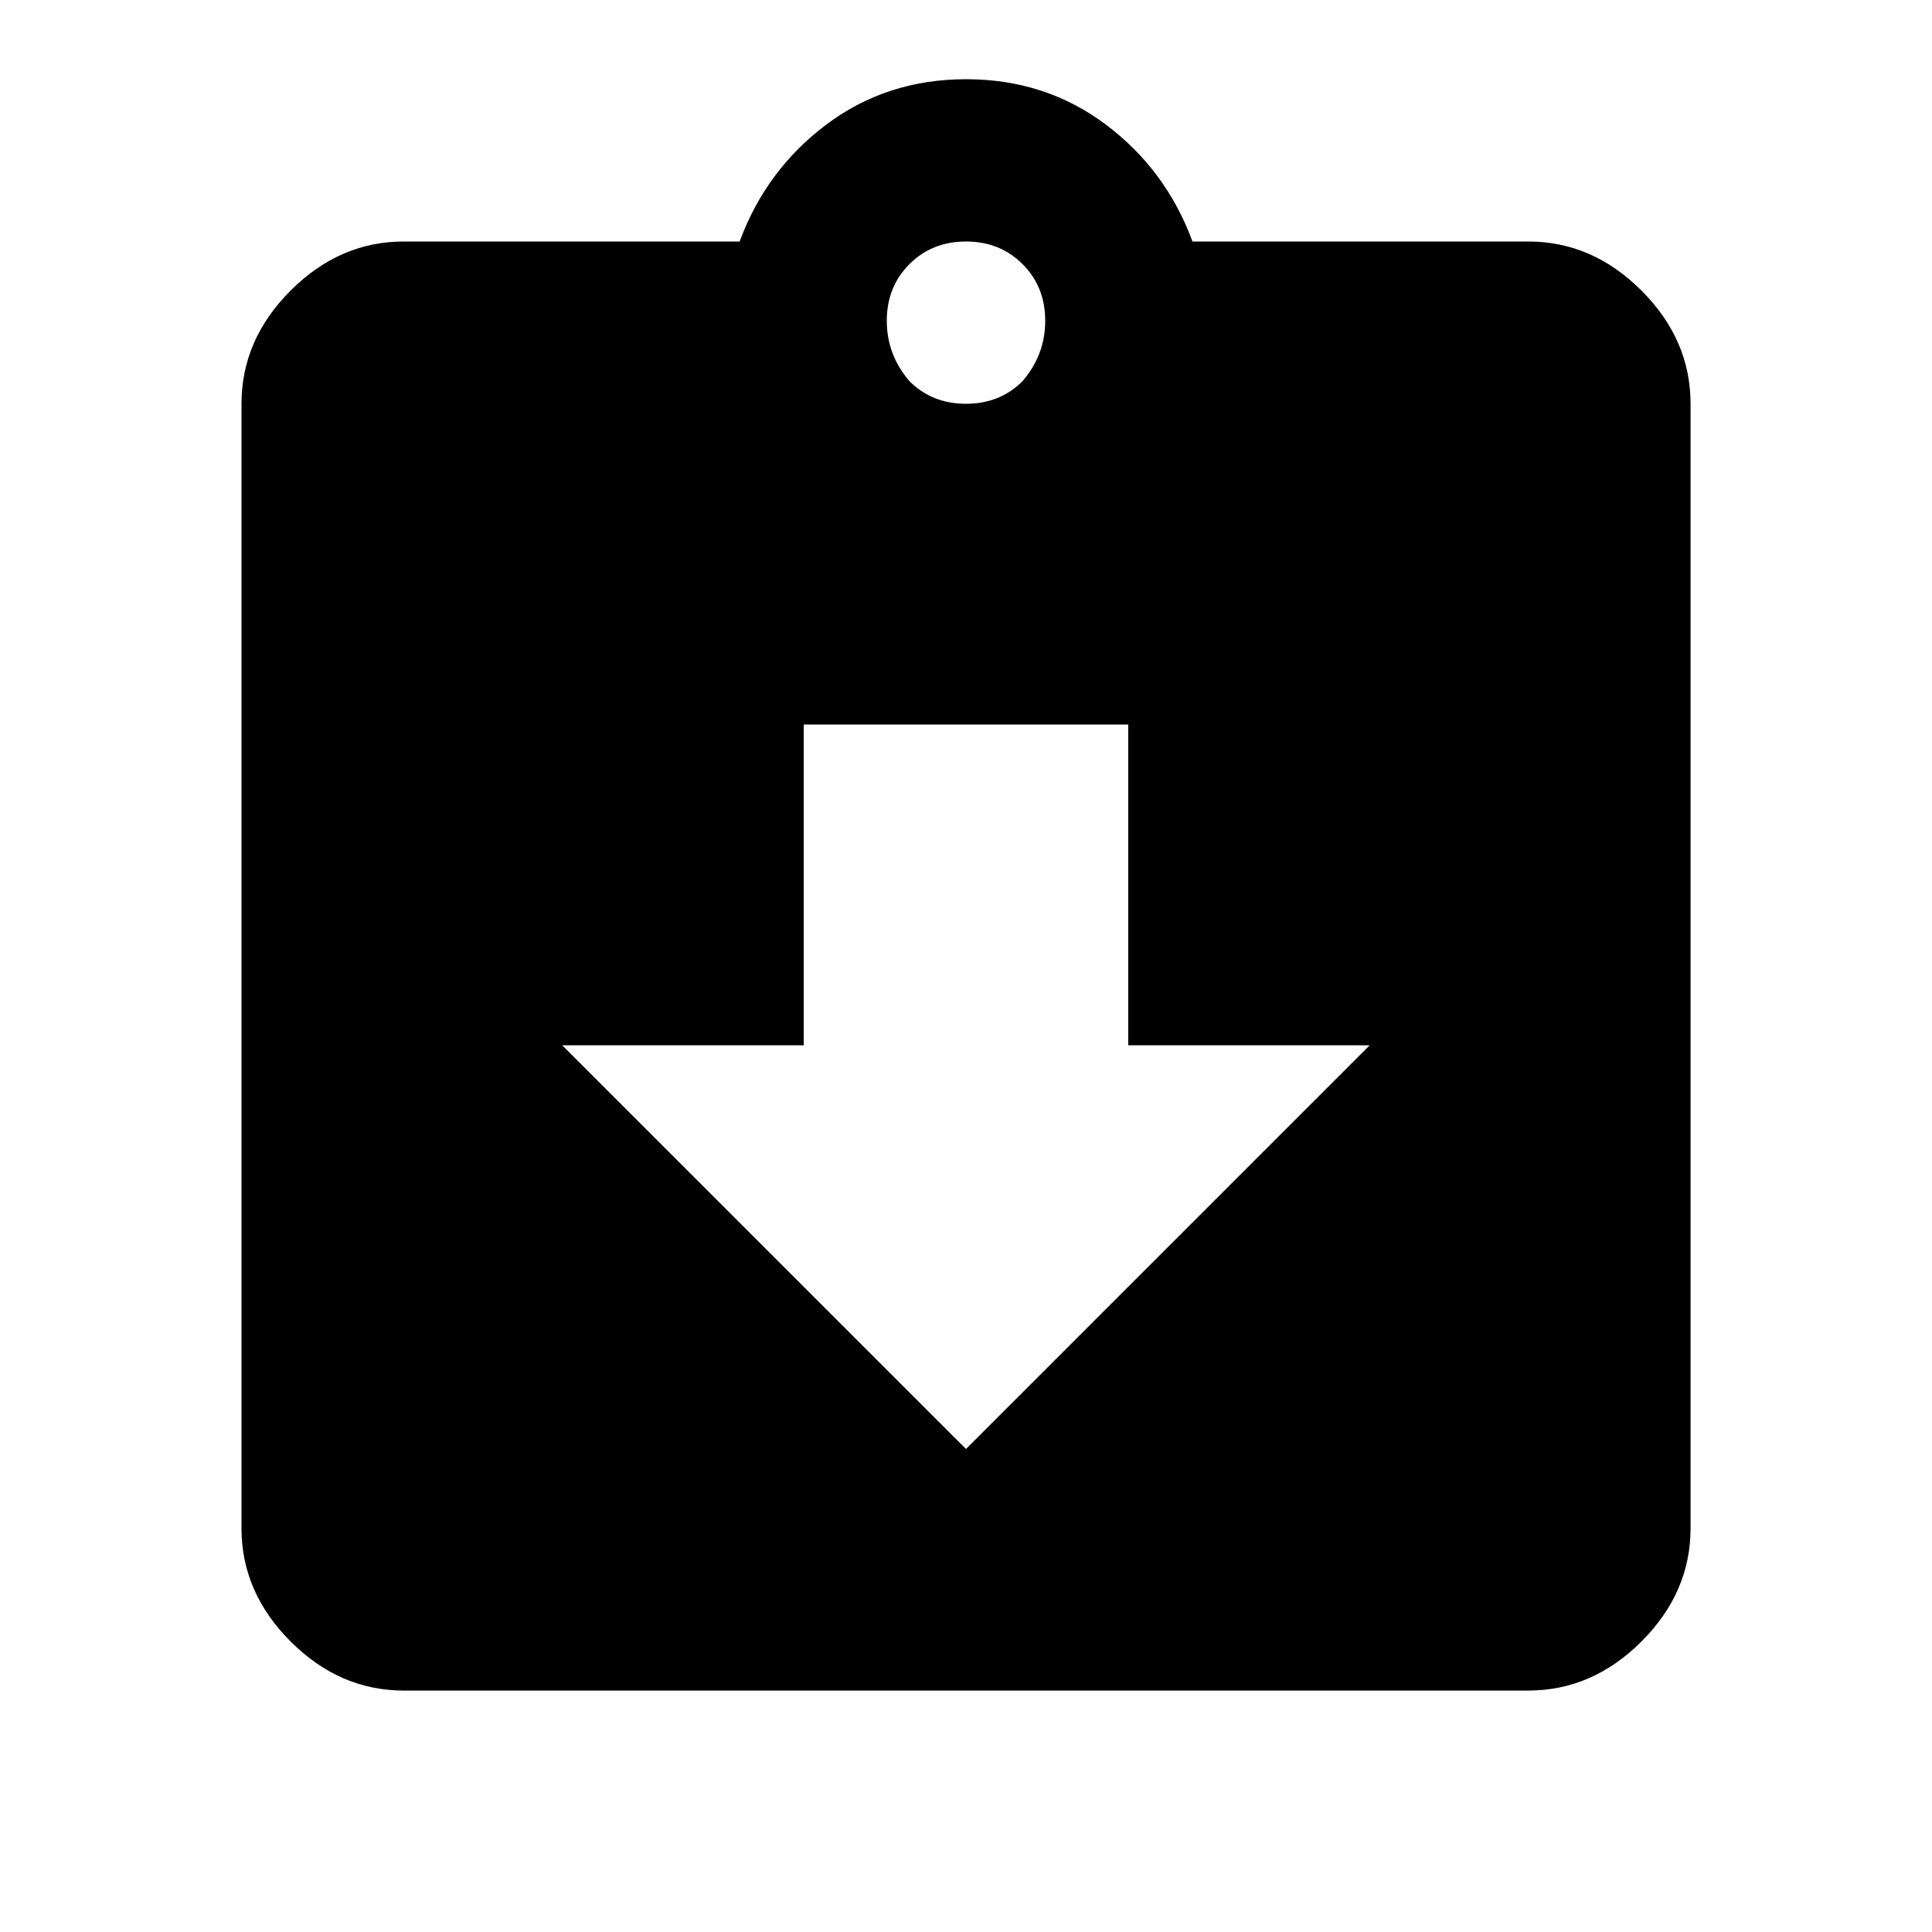 <!-- Generated by IcoMoon.io -->
<svg version="1.1" xmlns="http://www.w3.org/2000/svg" width="32" height="32" viewBox="0 0 32 32">
<title>assignment_returned</title>
<path d="M16 24l6.687-6.687h-4v-5.313h-5.375v5.313h-4l6.688 6.687zM16.937 4.375c-0.25-0.25-0.563-0.375-0.937-0.375s-0.687 0.125-0.937 0.375c-0.25 0.25-0.375 0.563-0.375 0.938s0.125 0.708 0.375 1c0.25 0.25 0.563 0.375 0.937 0.375s0.687-0.125 0.937-0.375c0.25-0.292 0.375-0.625 0.375-1s-0.125-0.688-0.375-0.938zM25.313 4c0.708 0 1.333 0.271 1.875 0.813s0.813 1.167 0.813 1.875v18.625c0 0.708-0.271 1.333-0.813 1.875s-1.167 0.813-1.875 0.813h-18.625c-0.708 0-1.333-0.271-1.875-0.813s-0.813-1.167-0.813-1.875v-18.625c0-0.708 0.271-1.333 0.813-1.875s1.167-0.813 1.875-0.813h5.563c0.292-0.792 0.771-1.438 1.437-1.938s1.438-0.75 2.313-0.75c0.875 0 1.646 0.25 2.313 0.75s1.146 1.146 1.437 1.938h5.563z"></path>
</svg>
